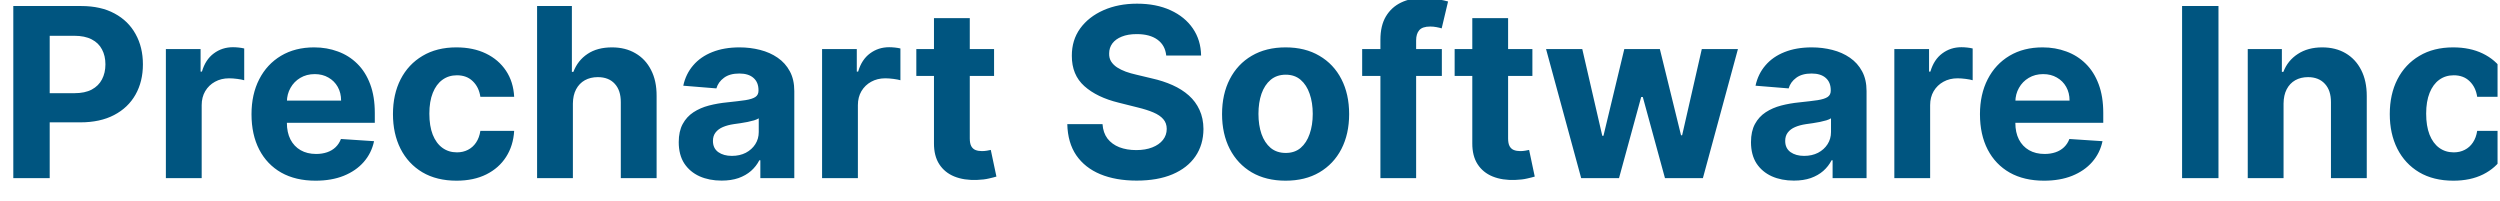 <svg width="845" height="68" viewBox="0 0 845 68" fill="none" xmlns="http://www.w3.org/2000/svg">
<g clip-path="url(#clip0_1_2)">
<path d="M4.497 60.219V2.037H27.451C31.864 2.037 35.624 2.88 38.73 4.566C41.836 6.232 44.203 8.552 45.832 11.526C47.48 14.48 48.304 17.889 48.304 21.753C48.304 25.617 47.47 29.026 45.804 31.98C44.137 34.935 41.722 37.236 38.559 38.884C35.415 40.532 31.609 41.355 27.139 41.355H12.508V31.497H25.15C27.518 31.497 29.468 31.09 31.003 30.276C32.556 29.442 33.711 28.297 34.468 26.838C35.245 25.361 35.633 23.666 35.633 21.753C35.633 19.821 35.245 18.136 34.468 16.696C33.711 15.238 32.556 14.111 31.003 13.316C29.45 12.501 27.48 12.094 25.093 12.094H16.798V60.219H4.497ZM56.066 60.219V16.583H67.799V24.196H68.254C69.049 21.488 70.385 19.442 72.26 18.06C74.135 16.658 76.294 15.958 78.737 15.958C79.343 15.958 79.996 15.995 80.697 16.071C81.398 16.147 82.013 16.251 82.544 16.384V27.122C81.975 26.952 81.189 26.8 80.186 26.668C79.182 26.535 78.263 26.469 77.43 26.469C75.65 26.469 74.059 26.857 72.657 27.634C71.275 28.391 70.176 29.452 69.362 30.816C68.566 32.179 68.169 33.751 68.169 35.532V60.219H56.066ZM106.656 61.071C102.167 61.071 98.304 60.162 95.065 58.344C91.845 56.507 89.364 53.912 87.622 50.56C85.879 47.189 85.008 43.202 85.008 38.6C85.008 34.111 85.879 30.172 87.622 26.782C89.364 23.391 91.817 20.749 94.98 18.855C98.162 16.961 101.893 16.014 106.173 16.014C109.052 16.014 111.732 16.479 114.213 17.407C116.713 18.316 118.891 19.689 120.747 21.526C122.622 23.363 124.08 25.674 125.122 28.458C126.163 31.223 126.684 34.461 126.684 38.173V41.497H89.838V33.997H115.292C115.292 32.255 114.913 30.711 114.156 29.367C113.398 28.022 112.347 26.971 111.003 26.213C109.677 25.437 108.133 25.049 106.372 25.049C104.535 25.049 102.906 25.475 101.485 26.327C100.084 27.16 98.986 28.287 98.19 29.708C97.394 31.109 96.987 32.672 96.968 34.395V41.526C96.968 43.685 97.366 45.55 98.162 47.122C98.976 48.694 100.122 49.907 101.599 50.759C103.076 51.611 104.828 52.037 106.855 52.037C108.199 52.037 109.431 51.848 110.548 51.469C111.665 51.09 112.622 50.522 113.417 49.764C114.213 49.007 114.819 48.079 115.235 46.98L126.429 47.719C125.86 50.408 124.696 52.757 122.934 54.764C121.192 56.753 118.938 58.306 116.173 59.423C113.427 60.522 110.254 61.071 106.656 61.071ZM154.298 61.071C149.828 61.071 145.984 60.124 142.764 58.23C139.563 56.318 137.101 53.666 135.378 50.276C133.673 46.886 132.821 42.984 132.821 38.571C132.821 34.102 133.682 30.181 135.406 26.81C137.148 23.42 139.62 20.778 142.821 18.884C146.021 16.971 149.828 16.014 154.241 16.014C158.048 16.014 161.381 16.706 164.241 18.088C167.101 19.471 169.364 21.412 171.031 23.912C172.698 26.412 173.616 29.348 173.787 32.719H162.366C162.044 30.541 161.192 28.789 159.809 27.463C158.446 26.119 156.656 25.446 154.44 25.446C152.565 25.446 150.927 25.958 149.525 26.98C148.143 27.984 147.063 29.452 146.287 31.384C145.51 33.316 145.122 35.655 145.122 38.401C145.122 41.185 145.501 43.552 146.258 45.503C147.035 47.454 148.124 48.941 149.525 49.963C150.927 50.986 152.565 51.497 154.44 51.497C155.823 51.497 157.063 51.213 158.162 50.645C159.279 50.077 160.198 49.253 160.917 48.173C161.656 47.075 162.139 45.759 162.366 44.225H173.787C173.597 47.558 172.688 50.494 171.059 53.032C169.449 55.55 167.224 57.52 164.383 58.941C161.542 60.361 158.181 61.071 154.298 61.071ZM193.637 34.992V60.219H181.535V2.037H193.297V24.282H193.808C194.793 21.706 196.384 19.689 198.581 18.23C200.778 16.753 203.533 16.014 206.848 16.014C209.878 16.014 212.52 16.677 214.774 18.003C217.047 19.31 218.808 21.194 220.058 23.657C221.327 26.1 221.952 29.026 221.933 32.435V60.219H209.831V34.594C209.85 31.905 209.168 29.812 207.785 28.316C206.422 26.819 204.509 26.071 202.047 26.071C200.399 26.071 198.94 26.422 197.672 27.122C196.422 27.823 195.437 28.846 194.717 30.191C194.016 31.516 193.656 33.117 193.637 34.992ZM243.9 61.043C241.116 61.043 238.635 60.56 236.457 59.594C234.279 58.609 232.556 57.16 231.287 55.247C230.037 53.316 229.412 50.91 229.412 48.032C229.412 45.607 229.857 43.571 230.747 41.923C231.637 40.276 232.849 38.95 234.383 37.946C235.917 36.943 237.66 36.185 239.61 35.673C241.58 35.162 243.645 34.802 245.804 34.594C248.342 34.329 250.387 34.083 251.94 33.855C253.493 33.609 254.62 33.249 255.321 32.776C256.021 32.302 256.372 31.602 256.372 30.674V30.503C256.372 28.704 255.804 27.312 254.667 26.327C253.55 25.342 251.959 24.85 249.895 24.85C247.717 24.85 245.984 25.333 244.696 26.299C243.408 27.245 242.556 28.439 242.139 29.878L230.946 28.969C231.514 26.317 232.631 24.026 234.298 22.094C235.965 20.143 238.114 18.647 240.747 17.605C243.398 16.545 246.467 16.014 249.951 16.014C252.376 16.014 254.696 16.299 256.912 16.867C259.146 17.435 261.126 18.316 262.849 19.509C264.592 20.702 265.965 22.236 266.968 24.111C267.972 25.967 268.474 28.192 268.474 30.787V60.219H256.997V54.168H256.656C255.955 55.532 255.018 56.734 253.843 57.776C252.669 58.798 251.258 59.603 249.61 60.191C247.963 60.759 246.059 61.043 243.9 61.043ZM247.366 52.691C249.146 52.691 250.718 52.34 252.082 51.639C253.446 50.92 254.516 49.954 255.292 48.742C256.069 47.53 256.457 46.157 256.457 44.622V39.992C256.078 40.238 255.557 40.465 254.895 40.673C254.251 40.863 253.521 41.043 252.707 41.213C251.893 41.365 251.078 41.507 250.264 41.639C249.449 41.753 248.711 41.857 248.048 41.952C246.628 42.16 245.387 42.492 244.326 42.946C243.266 43.401 242.442 44.016 241.855 44.793C241.268 45.55 240.974 46.497 240.974 47.634C240.974 49.282 241.571 50.541 242.764 51.412C243.976 52.264 245.51 52.691 247.366 52.691ZM277.863 60.219V16.583H289.596V24.196H290.051C290.846 21.488 292.181 19.442 294.056 18.06C295.931 16.658 298.091 15.958 300.534 15.958C301.14 15.958 301.793 15.995 302.494 16.071C303.195 16.147 303.81 16.251 304.341 16.384V27.122C303.772 26.952 302.986 26.8 301.983 26.668C300.979 26.535 300.06 26.469 299.227 26.469C297.447 26.469 295.856 26.857 294.454 27.634C293.072 28.391 291.973 29.452 291.159 30.816C290.363 32.179 289.966 33.751 289.966 35.532V60.219H277.863ZM335.995 16.583V25.674H309.717V16.583H335.995ZM315.683 6.128H327.785V46.81C327.785 47.927 327.956 48.798 328.297 49.423C328.637 50.03 329.111 50.456 329.717 50.702C330.342 50.948 331.062 51.071 331.876 51.071C332.444 51.071 333.012 51.024 333.581 50.929C334.149 50.816 334.584 50.73 334.887 50.673L336.791 59.679C336.185 59.869 335.333 60.086 334.234 60.333C333.136 60.598 331.8 60.759 330.228 60.816C327.312 60.929 324.755 60.541 322.558 59.651C320.38 58.761 318.685 57.378 317.473 55.503C316.261 53.628 315.664 51.261 315.683 48.401V6.128ZM394.184 18.77C393.957 16.479 392.982 14.698 391.258 13.429C389.535 12.16 387.196 11.526 384.241 11.526C382.234 11.526 380.538 11.81 379.156 12.378C377.773 12.927 376.713 13.694 375.974 14.679C375.254 15.664 374.895 16.782 374.895 18.032C374.857 19.073 375.074 19.982 375.548 20.759C376.04 21.535 376.713 22.208 377.565 22.776C378.417 23.325 379.402 23.808 380.52 24.225C381.637 24.622 382.83 24.963 384.099 25.247L389.326 26.497C391.864 27.066 394.194 27.823 396.315 28.77C398.436 29.717 400.273 30.882 401.826 32.264C403.379 33.647 404.582 35.276 405.434 37.151C406.306 39.026 406.751 41.175 406.77 43.6C406.751 47.16 405.842 50.247 404.042 52.861C402.262 55.456 399.686 57.473 396.315 58.912C392.963 60.333 388.919 61.043 384.184 61.043C379.487 61.043 375.396 60.323 371.912 58.884C368.446 57.444 365.737 55.314 363.787 52.492C361.855 49.651 360.842 46.138 360.747 41.952H372.65C372.783 43.903 373.342 45.532 374.326 46.838C375.33 48.126 376.665 49.102 378.332 49.764C380.018 50.408 381.921 50.73 384.042 50.73C386.126 50.73 387.934 50.427 389.468 49.821C391.021 49.215 392.224 48.372 393.076 47.293C393.929 46.213 394.355 44.973 394.355 43.571C394.355 42.264 393.967 41.166 393.19 40.276C392.432 39.386 391.315 38.628 389.838 38.003C388.379 37.378 386.59 36.81 384.468 36.298L378.133 34.708C373.228 33.514 369.355 31.649 366.514 29.111C363.673 26.573 362.262 23.155 362.281 18.855C362.262 15.333 363.199 12.255 365.093 9.622C367.006 6.99 369.629 4.935 372.963 3.458C376.296 1.98 380.084 1.242 384.326 1.242C388.645 1.242 392.413 1.98 395.633 3.458C398.872 4.935 401.391 6.99 403.19 9.622C404.989 12.255 405.917 15.304 405.974 18.77H394.184ZM434.532 61.071C430.119 61.071 426.303 60.134 423.083 58.259C419.883 56.365 417.411 53.732 415.669 50.361C413.926 46.971 413.055 43.041 413.055 38.571C413.055 34.064 413.926 30.124 415.669 26.753C417.411 23.363 419.883 20.73 423.083 18.855C426.303 16.961 430.119 16.014 434.532 16.014C438.945 16.014 442.752 16.961 445.953 18.855C449.172 20.73 451.654 23.363 453.396 26.753C455.138 30.124 456.01 34.064 456.01 38.571C456.01 43.041 455.138 46.971 453.396 50.361C451.654 53.732 449.172 56.365 445.953 58.259C442.752 60.134 438.945 61.071 434.532 61.071ZM434.589 51.696C436.597 51.696 438.273 51.128 439.618 49.992C440.962 48.836 441.976 47.264 442.657 45.276C443.358 43.287 443.708 41.024 443.708 38.486C443.708 35.948 443.358 33.685 442.657 31.696C441.976 29.708 440.962 28.136 439.618 26.98C438.273 25.825 436.597 25.247 434.589 25.247C432.563 25.247 430.858 25.825 429.476 26.98C428.112 28.136 427.08 29.708 426.379 31.696C425.697 33.685 425.356 35.948 425.356 38.486C425.356 41.024 425.697 43.287 426.379 45.276C427.08 47.264 428.112 48.836 429.476 49.992C430.858 51.128 432.563 51.696 434.589 51.696ZM487.345 16.583V25.674H460.413V16.583H487.345ZM466.578 60.219V13.429C466.578 10.266 467.193 7.643 468.424 5.56C469.674 3.477 471.379 1.914 473.538 0.872C475.697 -0.169 478.15 -0.69 480.896 -0.69C482.752 -0.69 484.447 -0.548 485.981 -0.264C487.534 0.02 488.69 0.276 489.447 0.503L487.288 9.594C486.815 9.442 486.227 9.3 485.527 9.168C484.845 9.035 484.144 8.969 483.424 8.969C481.644 8.969 480.404 9.386 479.703 10.219C479.002 11.033 478.652 12.179 478.652 13.656V60.219H466.578ZM517.949 16.583V25.674H491.67V16.583H517.949ZM497.636 6.128H509.738V46.81C509.738 47.927 509.909 48.798 510.25 49.423C510.591 50.03 511.064 50.456 511.67 50.702C512.295 50.948 513.015 51.071 513.829 51.071C514.397 51.071 514.966 51.024 515.534 50.929C516.102 50.816 516.538 50.73 516.841 50.673L518.744 59.679C518.138 59.869 517.286 60.086 516.187 60.333C515.089 60.598 513.753 60.759 512.181 60.816C509.265 60.929 506.708 60.541 504.511 59.651C502.333 58.761 500.638 57.378 499.426 55.503C498.214 53.628 497.617 51.261 497.636 48.401V6.128ZM534.44 60.219L522.565 16.583H534.809L541.571 45.901H541.968L549.014 16.583H561.031L568.19 45.73H568.559L575.207 16.583H587.423L575.576 60.219H562.764L555.264 32.776H554.724L547.224 60.219H534.44ZM606.322 61.043C603.538 61.043 601.057 60.56 598.879 59.594C596.701 58.609 594.977 57.16 593.708 55.247C592.458 53.316 591.833 50.91 591.833 48.032C591.833 45.607 592.279 43.571 593.169 41.923C594.059 40.276 595.271 38.95 596.805 37.946C598.339 36.943 600.082 36.185 602.032 35.673C604.002 35.162 606.066 34.802 608.226 34.594C610.763 34.329 612.809 34.083 614.362 33.855C615.915 33.609 617.042 33.249 617.743 32.776C618.443 32.302 618.794 31.602 618.794 30.674V30.503C618.794 28.704 618.226 27.312 617.089 26.327C615.972 25.342 614.381 24.85 612.316 24.85C610.138 24.85 608.405 25.333 607.118 26.299C605.83 27.245 604.977 28.439 604.561 29.878L593.368 28.969C593.936 26.317 595.053 24.026 596.72 22.094C598.386 20.143 600.536 18.647 603.169 17.605C605.82 16.545 608.888 16.014 612.373 16.014C614.797 16.014 617.118 16.299 619.333 16.867C621.568 17.435 623.547 18.316 625.271 19.509C627.013 20.702 628.386 22.236 629.39 24.111C630.394 25.967 630.896 28.192 630.896 30.787V60.219H619.419V54.168H619.078C618.377 55.532 617.44 56.734 616.265 57.776C615.091 58.798 613.68 59.603 612.032 60.191C610.385 60.759 608.481 61.043 606.322 61.043ZM609.788 52.691C611.568 52.691 613.14 52.34 614.504 51.639C615.868 50.92 616.938 49.954 617.714 48.742C618.491 47.53 618.879 46.157 618.879 44.622V39.992C618.5 40.238 617.979 40.465 617.316 40.673C616.672 40.863 615.943 41.043 615.129 41.213C614.315 41.365 613.5 41.507 612.686 41.639C611.871 41.753 611.133 41.857 610.47 41.952C609.049 42.16 607.809 42.492 606.748 42.946C605.688 43.401 604.864 44.016 604.277 44.793C603.69 45.55 603.396 46.497 603.396 47.634C603.396 49.282 603.993 50.541 605.186 51.412C606.398 52.264 607.932 52.691 609.788 52.691ZM640.285 60.219V16.583H652.018V24.196H652.473C653.268 21.488 654.603 19.442 656.478 18.06C658.353 16.658 660.512 15.958 662.956 15.958C663.562 15.958 664.215 15.995 664.916 16.071C665.617 16.147 666.232 16.251 666.762 16.384V27.122C666.194 26.952 665.408 26.8 664.404 26.668C663.401 26.535 662.482 26.469 661.649 26.469C659.869 26.469 658.278 26.857 656.876 27.634C655.494 28.391 654.395 29.452 653.581 30.816C652.785 32.179 652.387 33.751 652.387 35.532V60.219H640.285ZM690.875 61.071C686.386 61.071 682.522 60.162 679.284 58.344C676.064 56.507 673.583 53.912 671.841 50.56C670.098 47.189 669.227 43.202 669.227 38.6C669.227 34.111 670.098 30.172 671.841 26.782C673.583 23.391 676.036 20.749 679.199 18.855C682.38 16.961 686.111 16.014 690.392 16.014C693.27 16.014 695.95 16.479 698.431 17.407C700.931 18.316 703.11 19.689 704.966 21.526C706.841 23.363 708.299 25.674 709.341 28.458C710.382 31.223 710.903 34.461 710.903 38.173V41.497H674.056V33.997H699.511C699.511 32.255 699.132 30.711 698.375 29.367C697.617 28.022 696.566 26.971 695.221 26.213C693.895 25.437 692.352 25.049 690.591 25.049C688.753 25.049 687.125 25.475 685.704 26.327C684.303 27.16 683.204 28.287 682.409 29.708C681.613 31.109 681.206 32.672 681.187 34.395V41.526C681.187 43.685 681.585 45.55 682.38 47.122C683.195 48.694 684.341 49.907 685.818 50.759C687.295 51.611 689.047 52.037 691.074 52.037C692.418 52.037 693.649 51.848 694.767 51.469C695.884 51.09 696.841 50.522 697.636 49.764C698.431 49.007 699.038 48.079 699.454 46.98L710.647 47.719C710.079 50.408 708.914 52.757 707.153 54.764C705.411 56.753 703.157 58.306 700.392 59.423C697.645 60.522 694.473 61.071 690.875 61.071ZM749.845 2.037V60.219H737.544V2.037H749.845ZM771.841 34.992V60.219H759.738V16.583H771.272V24.282H771.784C772.75 21.744 774.369 19.736 776.642 18.259C778.914 16.763 781.67 16.014 784.909 16.014C787.939 16.014 790.581 16.677 792.835 18.003C795.089 19.329 796.841 21.223 798.091 23.685C799.341 26.128 799.966 29.045 799.966 32.435V60.219H787.863V34.594C787.882 31.924 787.2 29.84 785.818 28.344C784.435 26.829 782.532 26.071 780.108 26.071C778.479 26.071 777.039 26.422 775.789 27.122C774.558 27.823 773.592 28.846 772.892 30.191C772.21 31.516 771.86 33.117 771.841 34.992ZM829.22 61.071C824.75 61.071 820.905 60.124 817.686 58.23C814.485 56.318 812.023 53.666 810.299 50.276C808.595 46.886 807.743 42.984 807.743 38.571C807.743 34.102 808.604 30.181 810.328 26.81C812.07 23.42 814.542 20.778 817.743 18.884C820.943 16.971 824.75 16.014 829.163 16.014C832.97 16.014 836.303 16.706 839.163 18.088C842.023 19.471 844.286 21.412 845.953 23.912C847.619 26.412 848.538 29.348 848.708 32.719H837.288C836.966 30.541 836.114 28.789 834.731 27.463C833.368 26.119 831.578 25.446 829.362 25.446C827.487 25.446 825.849 25.958 824.447 26.98C823.065 27.984 821.985 29.452 821.208 31.384C820.432 33.316 820.044 35.655 820.044 38.401C820.044 41.185 820.422 43.552 821.18 45.503C821.957 47.454 823.046 48.941 824.447 49.963C825.849 50.986 827.487 51.497 829.362 51.497C830.744 51.497 831.985 51.213 833.083 50.645C834.201 50.077 835.119 49.253 835.839 48.173C836.578 47.075 837.061 45.759 837.288 44.225H848.708C848.519 47.558 847.61 50.494 845.981 53.032C844.371 55.55 842.146 57.52 839.305 58.941C836.464 60.361 833.102 61.071 829.22 61.071ZM863.531 60.958C861.656 60.958 860.046 60.295 858.701 58.969C857.376 57.624 856.713 56.014 856.713 54.139C856.713 52.283 857.376 50.693 858.701 49.367C860.046 48.041 861.656 47.378 863.531 47.378C865.349 47.378 866.94 48.041 868.304 49.367C869.667 50.693 870.349 52.283 870.349 54.139C870.349 55.389 870.027 56.535 869.383 57.577C868.758 58.6 867.934 59.423 866.912 60.048C865.889 60.655 864.762 60.958 863.531 60.958Z" fill="#005580"/>
</g>
<defs>
<clipPath id="clip0_1_2">
<rect width="844.171" height="67.263" fill="white"/>
</clipPath>
</defs>
</svg>
